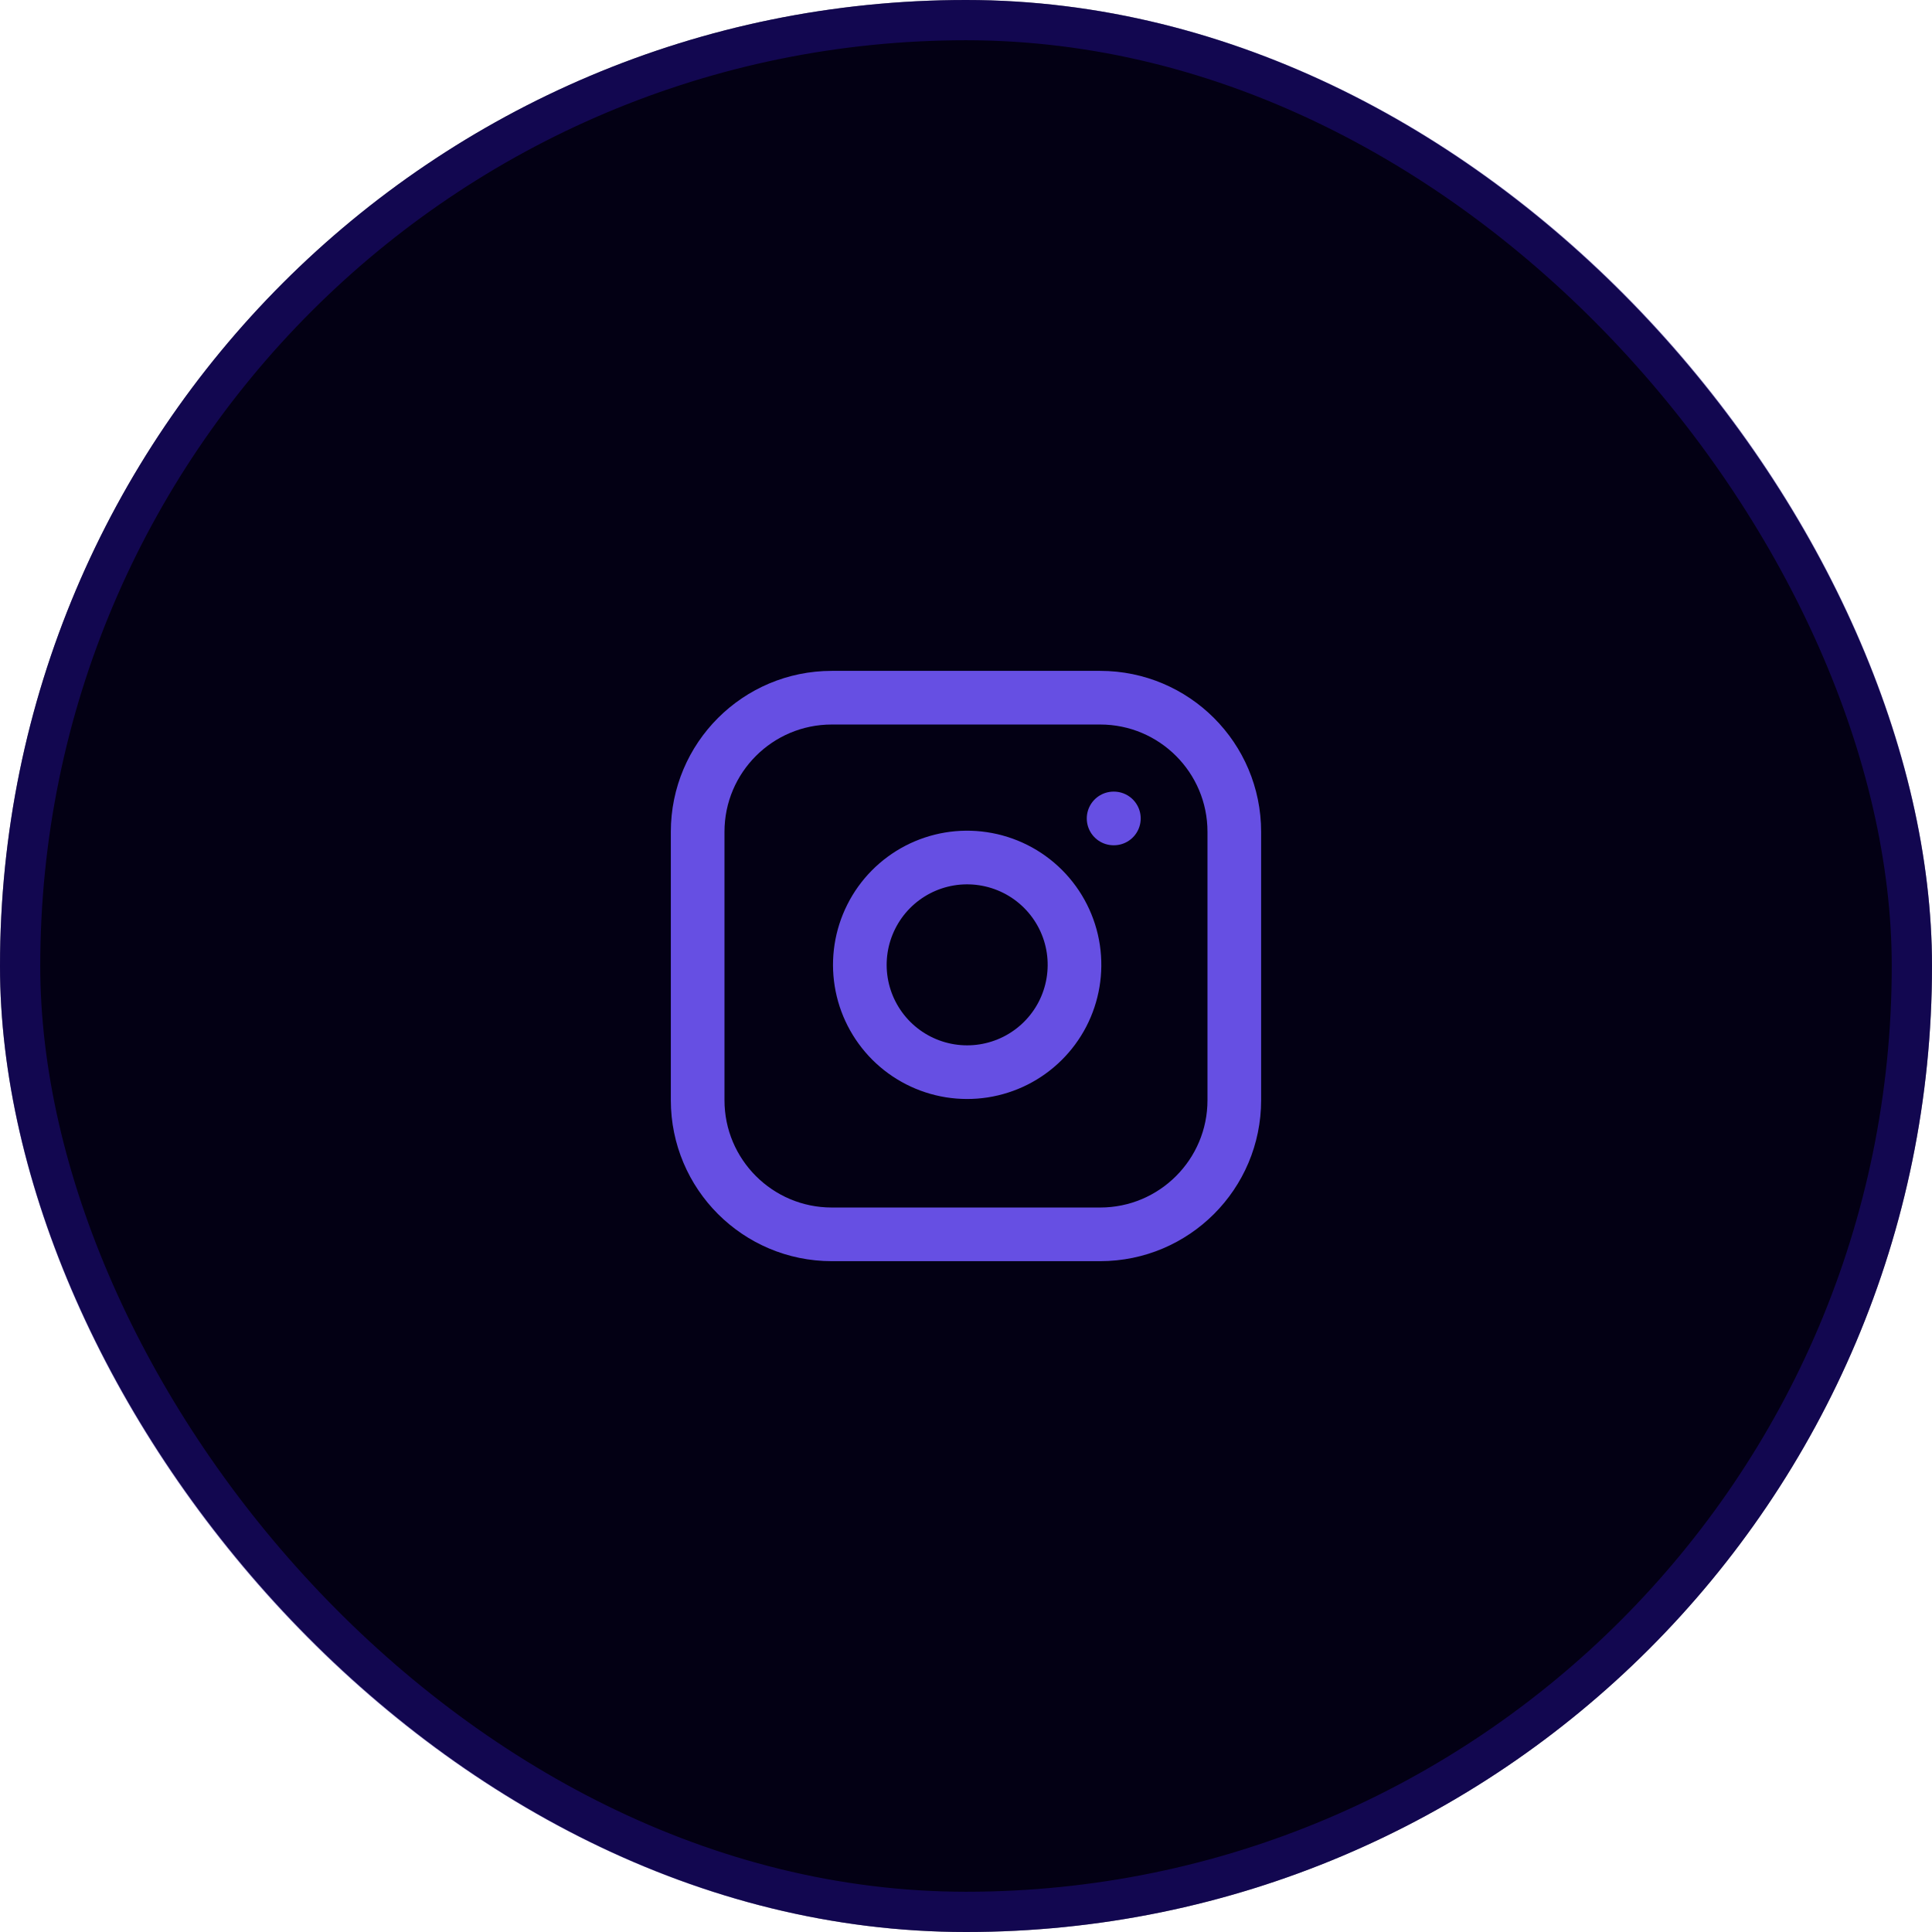 <svg width="48" height="48" viewBox="0 0 48 48" fill="none" xmlns="http://www.w3.org/2000/svg">
<g filter="url(#filter0_i_240_445)">
<rect width="48" height="48" rx="24" fill="#030014"/>
</g>
<rect x="0.5" y="0.5" width="47" height="47" rx="23.5" stroke="#220F8C" stroke-opacity="0.5"/>
<g clip-path="url(#clip0_240_445)">
<path d="M27.333 17.334H20.666C18.825 17.334 17.333 18.826 17.333 20.667V27.334C17.333 29.174 18.825 30.667 20.666 30.667H27.333C29.174 30.667 30.666 29.174 30.666 27.334V20.667C30.666 18.826 29.174 17.334 27.333 17.334Z" stroke="#664FE3" stroke-width="1.333" stroke-linecap="round" stroke-linejoin="round"/>
<path d="M26.667 23.58C26.749 24.135 26.654 24.702 26.396 25.2C26.138 25.697 25.729 26.101 25.228 26.353C24.727 26.605 24.159 26.693 23.605 26.604C23.052 26.515 22.54 26.254 22.143 25.857C21.747 25.46 21.485 24.949 21.396 24.395C21.307 23.841 21.395 23.273 21.647 22.773C21.899 22.271 22.303 21.863 22.801 21.604C23.299 21.346 23.865 21.251 24.42 21.334C24.986 21.418 25.51 21.681 25.915 22.086C26.319 22.49 26.583 23.014 26.667 23.58Z" stroke="#664FE3" stroke-width="1.333" stroke-linecap="round" stroke-linejoin="round"/>
<path d="M27.667 20.334H27.674" stroke="#664FE3" stroke-width="1.333" stroke-linecap="round" stroke-linejoin="round"/>
</g>
<defs>
<filter id="filter0_i_240_445" x="0" y="0" width="48" height="48" filterUnits="userSpaceOnUse" color-interpolation-filters="sRGB">
<feFlood flood-opacity="0" result="BackgroundImageFix"/>
<feBlend mode="normal" in="SourceGraphic" in2="BackgroundImageFix" result="shape"/>
<feColorMatrix in="SourceAlpha" type="matrix" values="0 0 0 0 0 0 0 0 0 0 0 0 0 0 0 0 0 0 127 0" result="hardAlpha"/>
<feOffset/>
<feGaussianBlur stdDeviation="9"/>
<feComposite in2="hardAlpha" operator="arithmetic" k2="-1" k3="1"/>
<feColorMatrix type="matrix" values="0 0 0 0 0.655 0 0 0 0 0.604 0 0 0 0 0.929 0 0 0 0.15 0"/>
<feBlend mode="normal" in2="shape" result="effect1_innerShadow_240_445"/>
</filter>
<clipPath id="clip0_240_445">
<rect width="16" height="16" fill="white" transform="translate(16 16)"/>
</clipPath>
</defs>
</svg>
